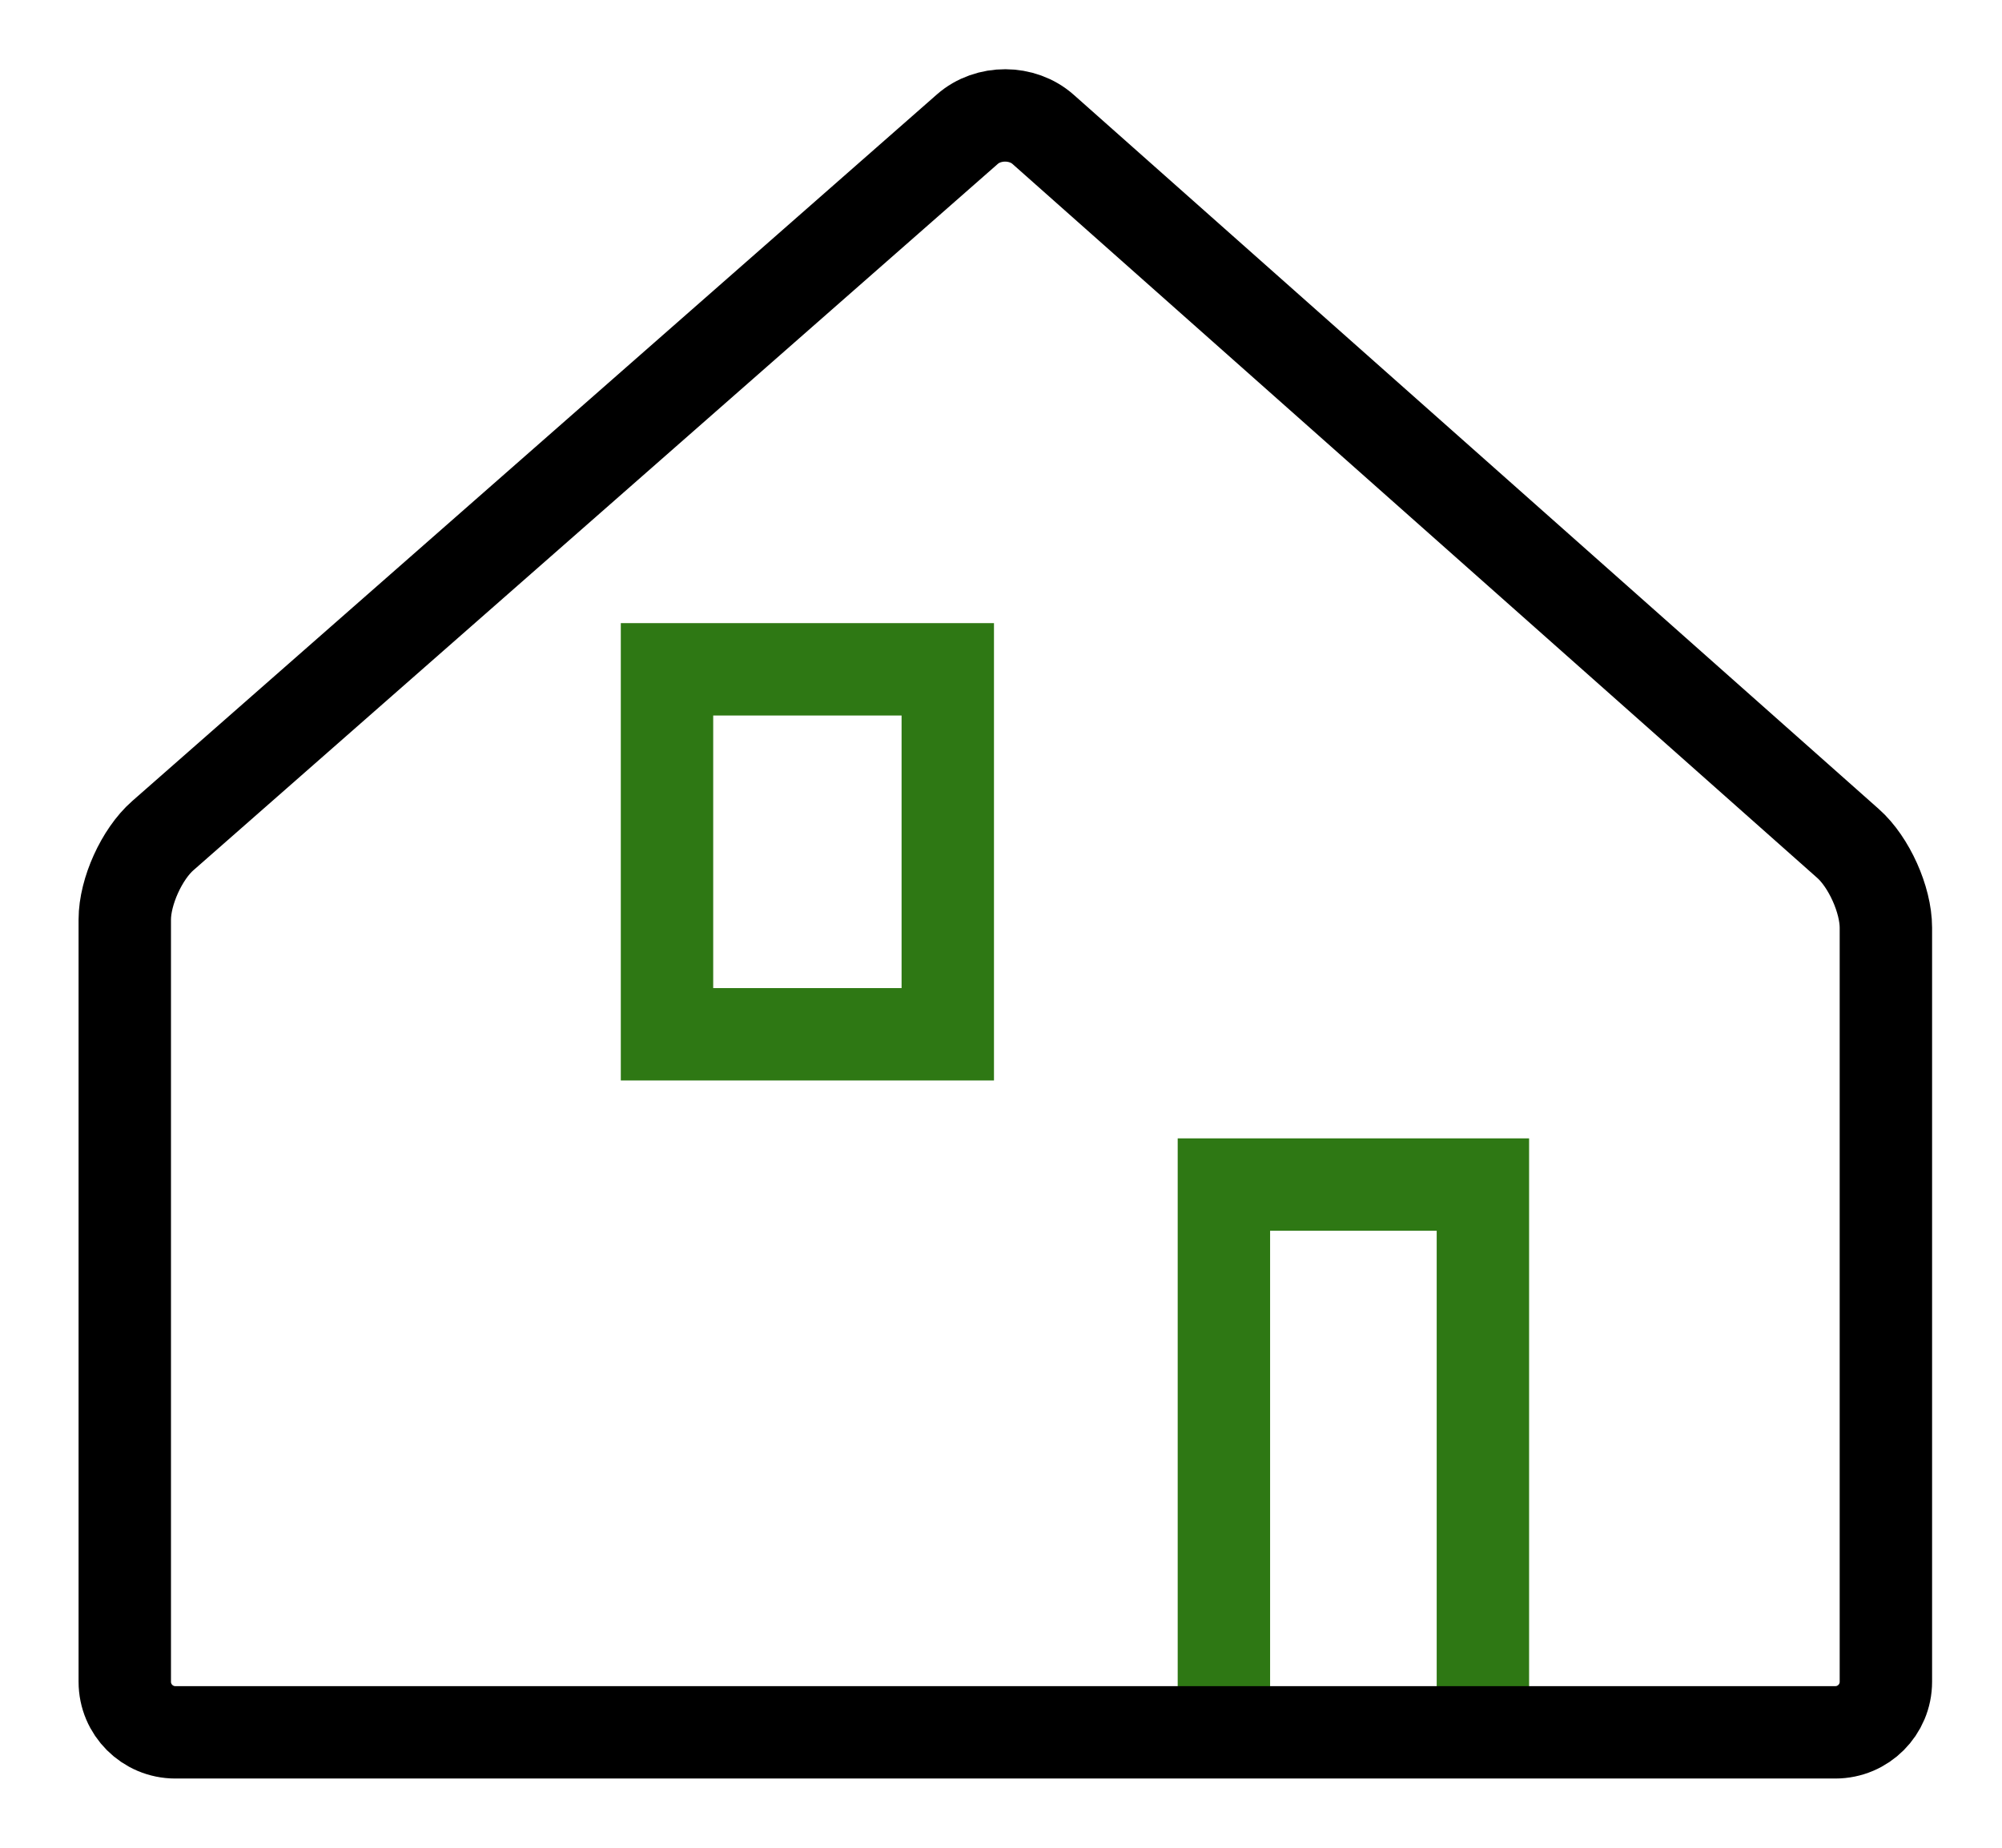 <svg width="65" height="60" viewBox="0 0 65 60" fill="none" xmlns="http://www.w3.org/2000/svg">
<path d="M39.737 55.869V38.465H48.146V55.806" stroke="#2E7814" stroke-width="3" stroke-miterlimit="3" stroke-linecap="square"/>
<path d="M31.408 4.194L5.284 27.137C4.603 27.734 4.051 28.954 4.051 29.86V54.611C4.051 55.516 4.786 56.252 5.692 56.252H59.589C60.496 56.252 61.23 55.516 61.23 54.611V30.121C61.23 29.215 60.681 27.992 60.003 27.391L33.867 4.201C33.19 3.599 32.088 3.597 31.408 4.194Z" stroke="black" stroke-width="3" stroke-miterlimit="3" stroke-linecap="square"/>
<path d="M30.772 21.734H21.656V33.585H30.772V21.734Z" stroke="#2E7814" stroke-width="3" stroke-miterlimit="2" stroke-linecap="square"/>
</svg>
